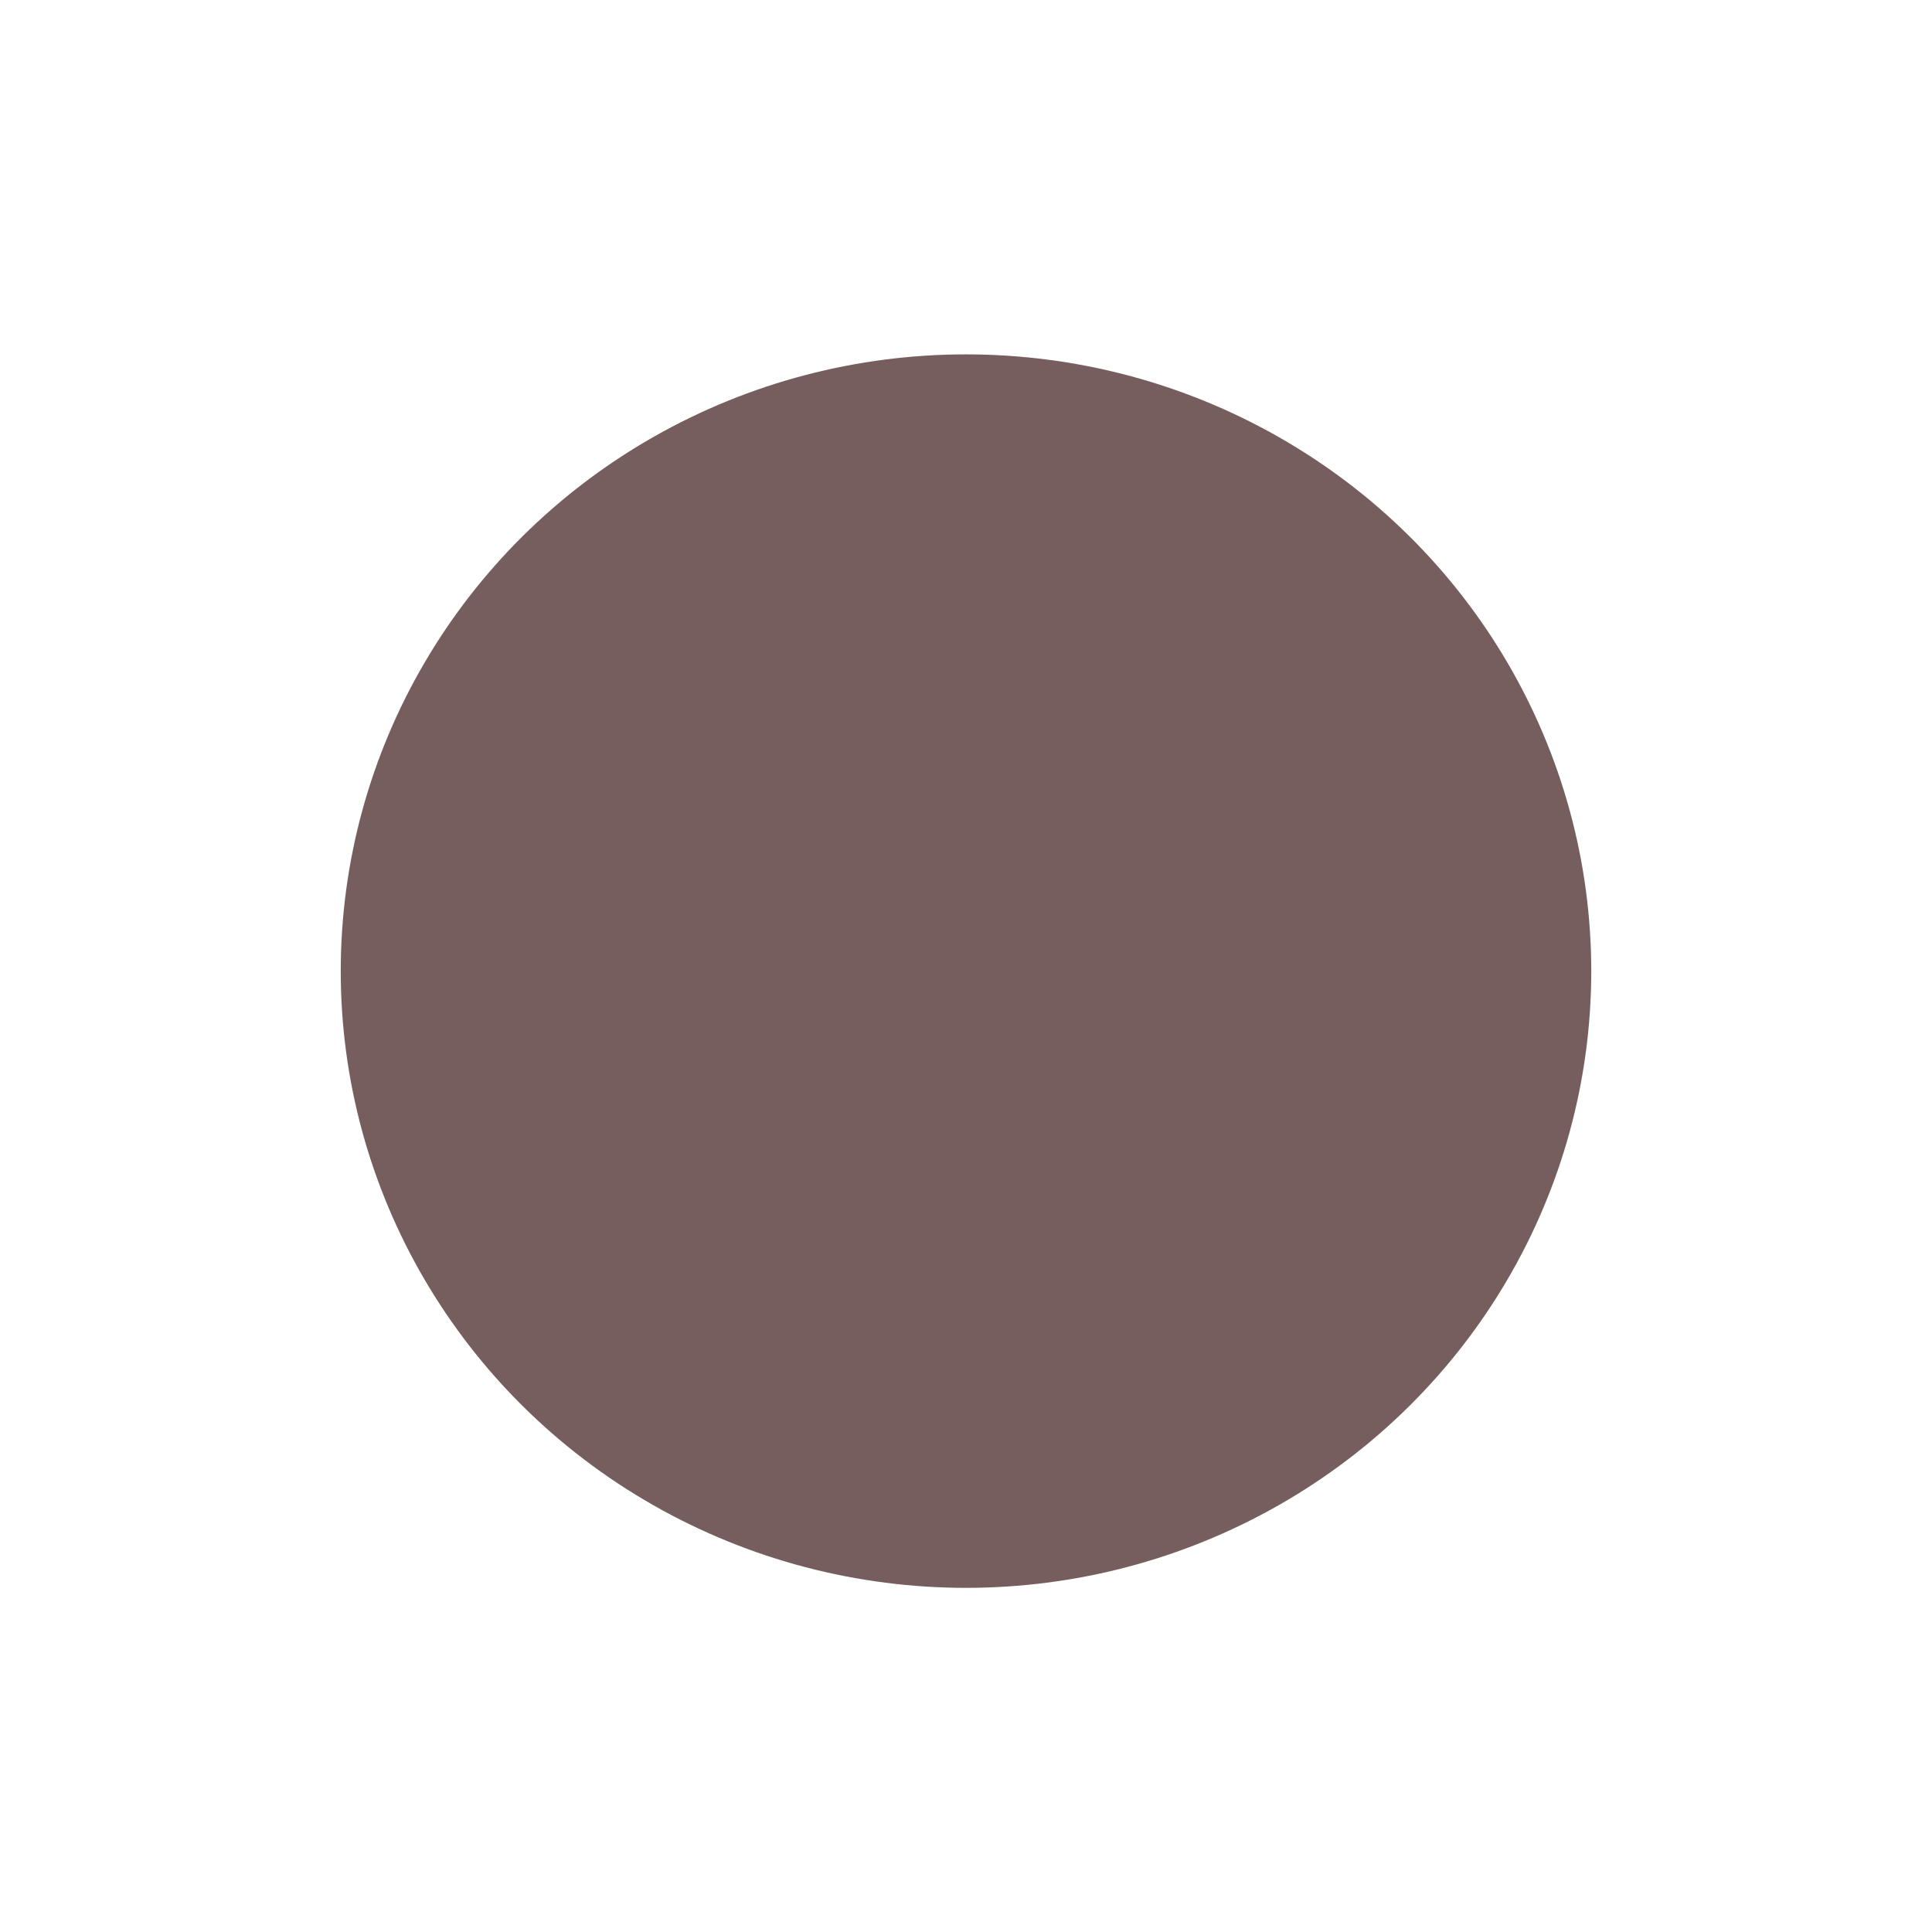 <?xml version="1.0" encoding="UTF-8" standalone="no"?><svg width='567' height='562' viewBox='0 0 567 562' fill='none' xmlns='http://www.w3.org/2000/svg'>
<g filter='url(#filter0_df_7_127)'>
<ellipse cx='283.5' cy='281' rx='183.5' ry='181' fill='#775E5E'/>
</g>
<defs>
<filter id='filter0_df_7_127' x='0' y='0' width='567' height='562' filterUnits='userSpaceOnUse' color-interpolation-filters='sRGB'>
<feFlood flood-opacity='0' result='BackgroundImageFix'/>
<feColorMatrix in='SourceAlpha' type='matrix' values='0 0 0 0 0 0 0 0 0 0 0 0 0 0 0 0 0 0 127 0' result='hardAlpha'/>
<feOffset dy='4'/>
<feGaussianBlur stdDeviation='2'/>
<feComposite in2='hardAlpha' operator='out'/>
<feColorMatrix type='matrix' values='0 0 0 0 0 0 0 0 0 0 0 0 0 0 0 0 0 0 0.25 0'/>
<feBlend mode='normal' in2='BackgroundImageFix' result='effect1_dropShadow_7_127'/>
<feBlend mode='normal' in='SourceGraphic' in2='effect1_dropShadow_7_127' result='shape'/>
<feGaussianBlur stdDeviation='50' result='effect2_foregroundBlur_7_127'/>
</filter>
</defs>
</svg>
